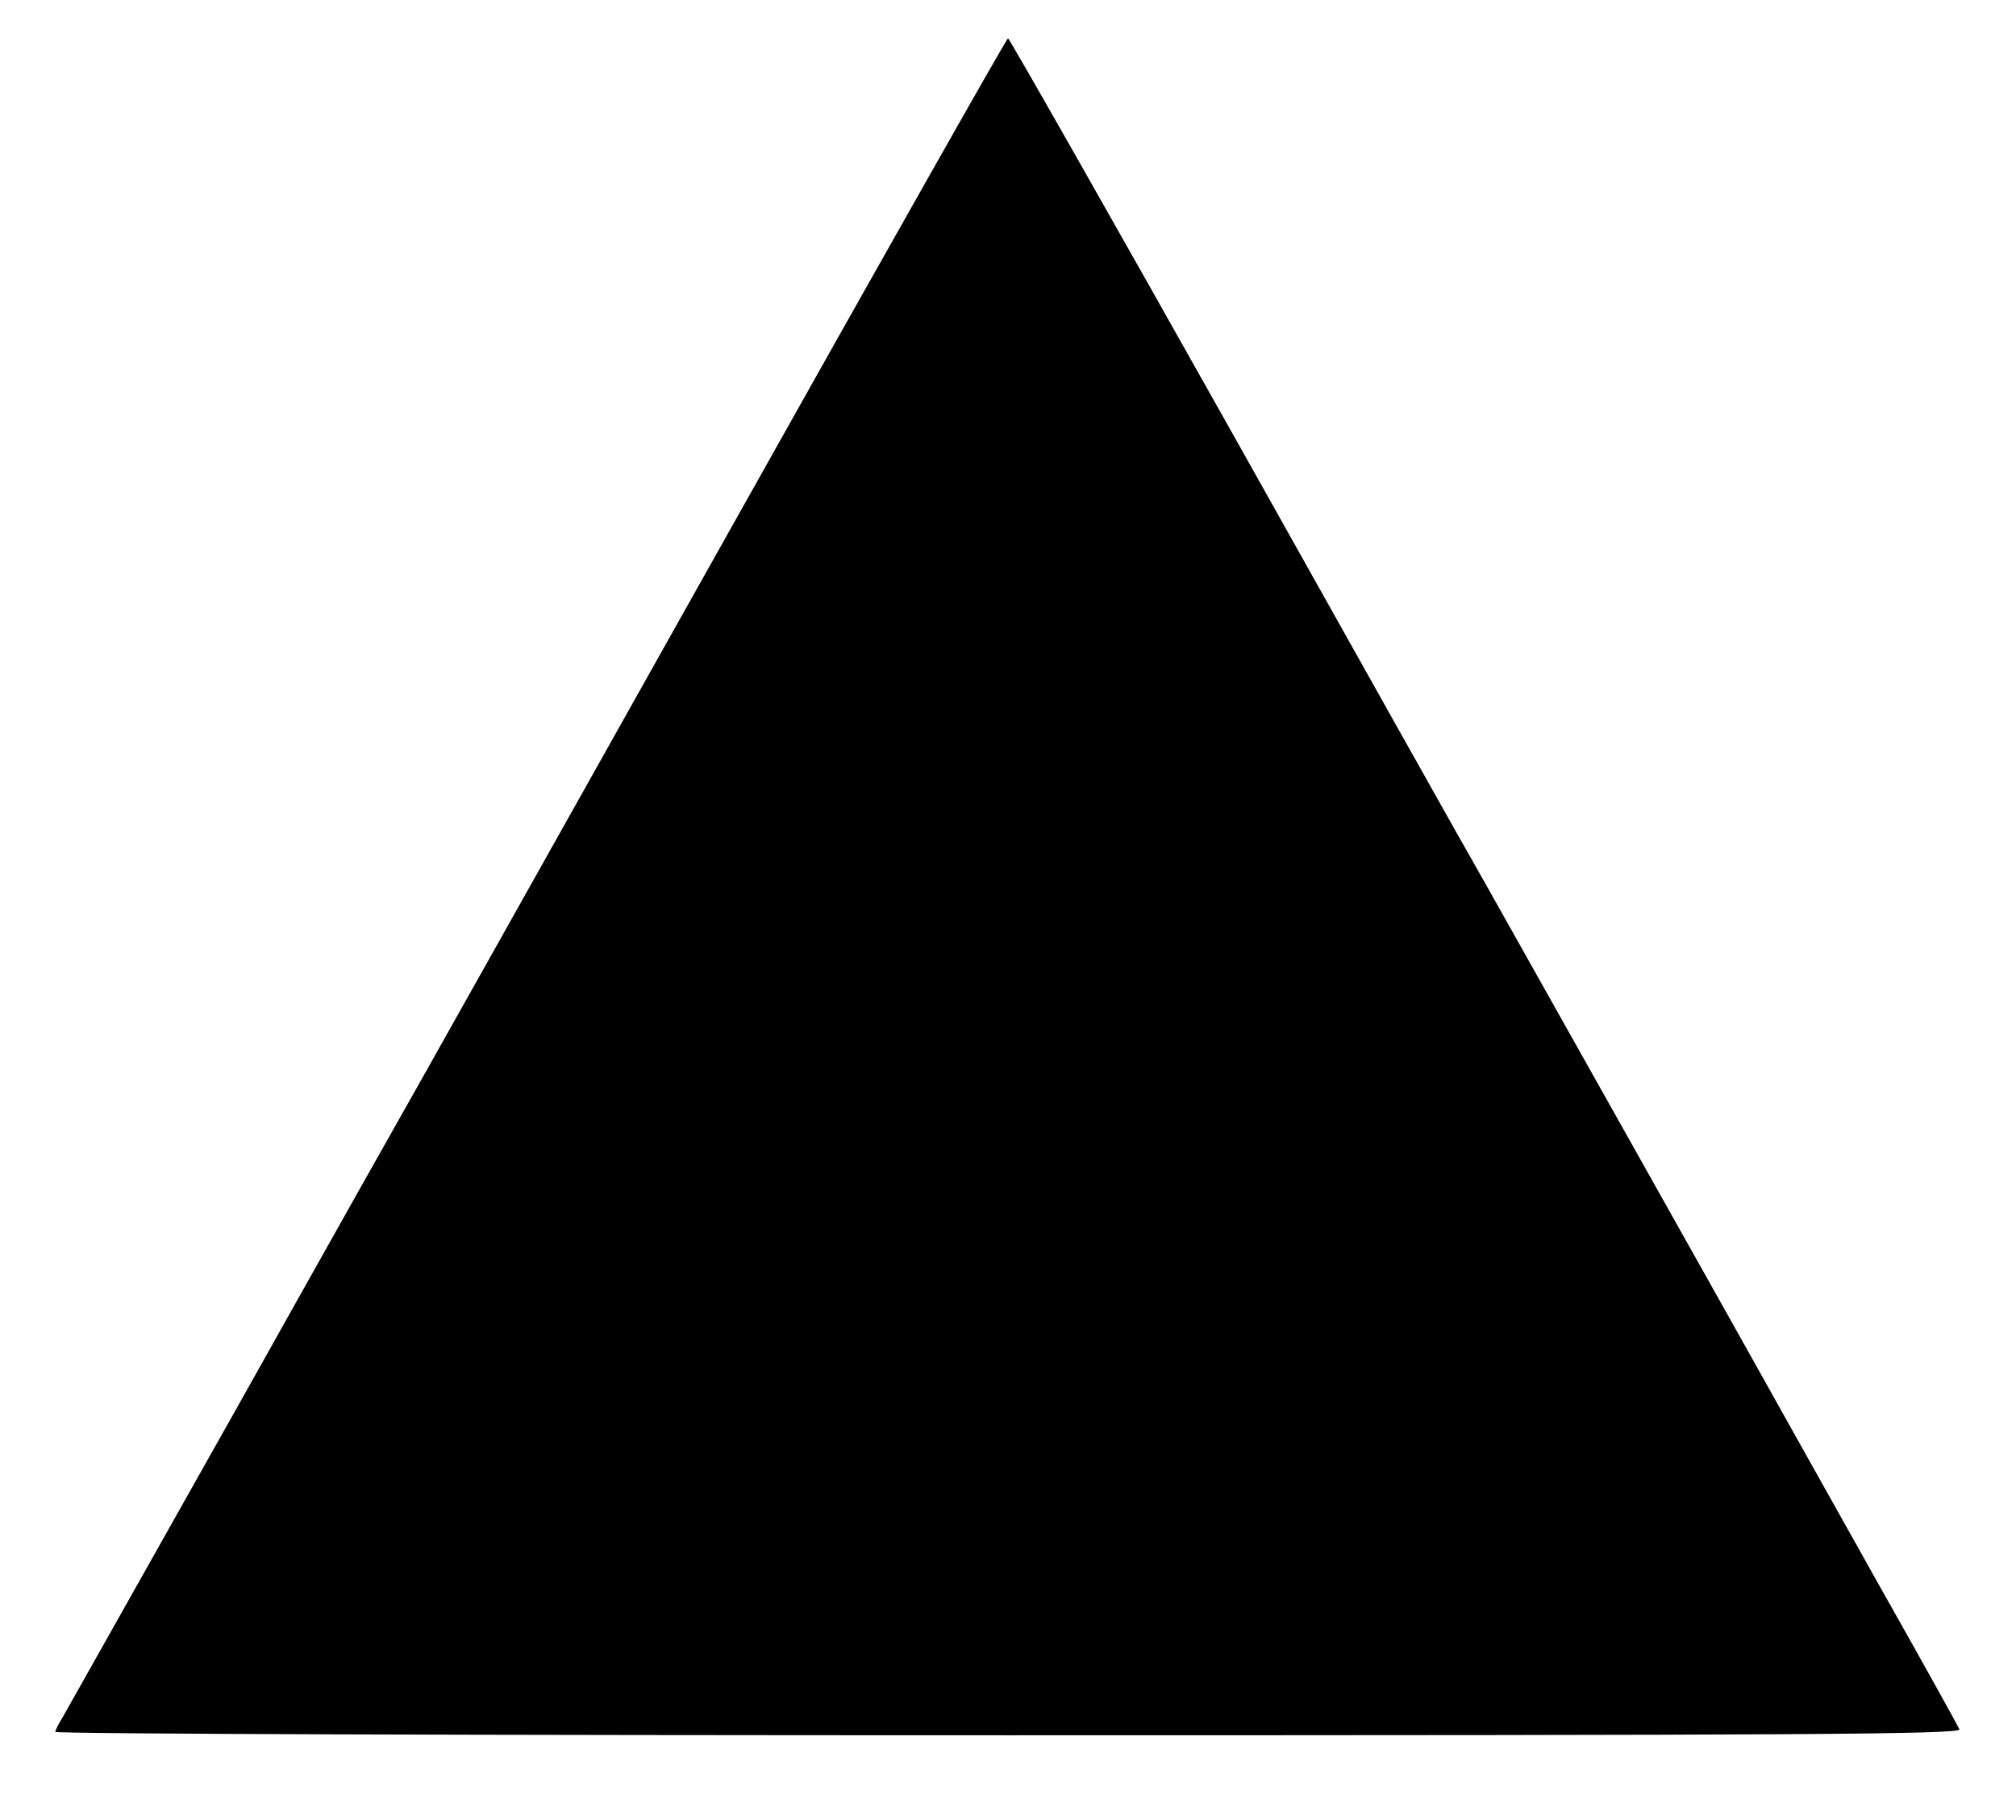 <?xml version="1.0" standalone="no"?>
<!DOCTYPE svg PUBLIC "-//W3C//DTD SVG 20010904//EN"
 "http://www.w3.org/TR/2001/REC-SVG-20010904/DTD/svg10.dtd">
<svg version="1.0" xmlns="http://www.w3.org/2000/svg"
 width="474pt" height="428pt" viewBox="0 0 474 428"
 preserveAspectRatio="xMidYMid meet">

<g transform="translate(0,428) scale(0.1,-0.1)"
fill="#000000" stroke="none">
<path d="M1710 3023 c-360 -642 -678 -1208 -706 -1258 -28 -49 -228 -404 -443
-788 -216 -384 -401 -712 -411 -730 -11 -18 -20 -35 -20 -39 0 -5 1008 -8
2241 -8 1881 0 2240 2 2236 14 -3 7 -86 157 -185 332 -98 175 -190 339 -204
364 -63 114 -677 1206 -727 1295 -32 55 -295 524 -586 1043 -291 518 -532 942
-535 942 -3 0 -300 -525 -660 -1167z"/>
</g>
</svg>
